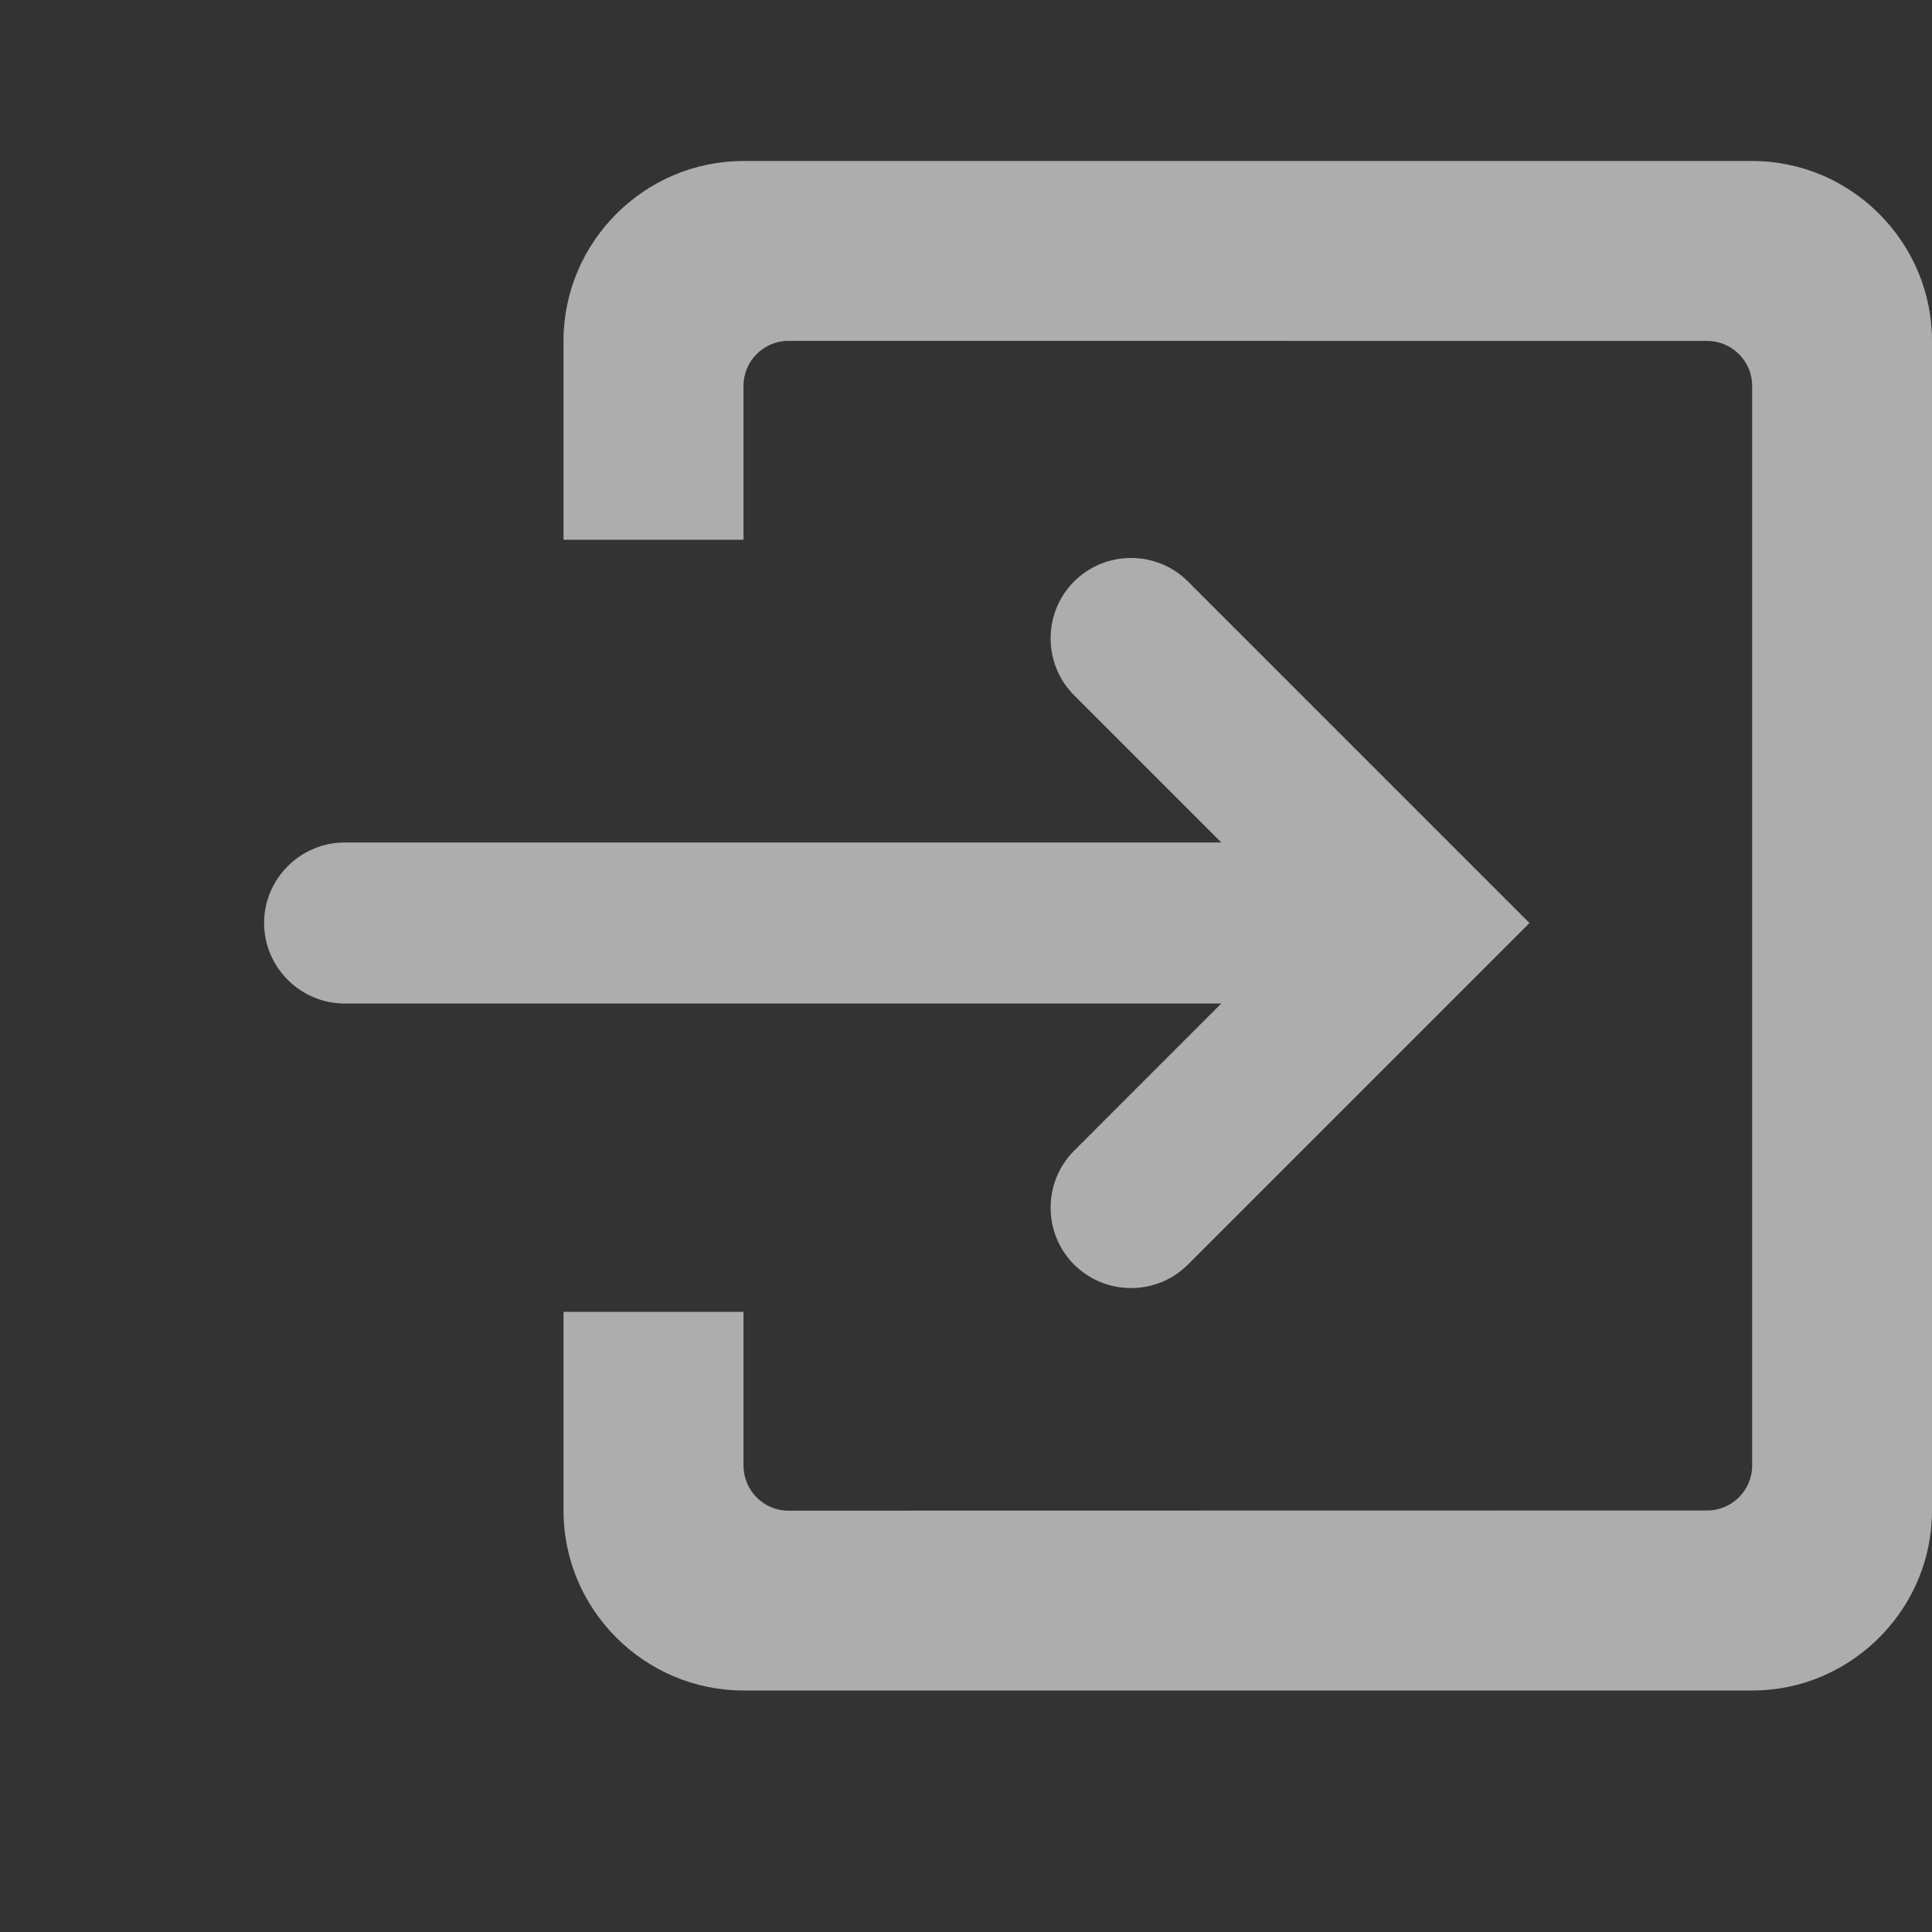 <svg xmlns="http://www.w3.org/2000/svg" width="24" height="24" viewBox="0 0 24 24"><rect x="0" y="0" width="24" height="24" fill="#333333" stroke="none"/><path opacity=".6" fill="#fff" enable-background="new" d="M22.633 2.176c-.268-.113-.561-.176-.867-.176h-12.53c-1.23 0-2.236 1.006-2.236 2.235v2.47h2.236v-1.912c0-.307.25-.559.558-.559l11.412.001c.308 0 .56.251.56.558v13.412c0 .309-.252.559-.56.559l-11.412.002c-.308 0-.558-.252-.558-.56v-1.91h-2.236v2.47c0 1.228 1.006 2.234 2.236 2.234h12.53c.311 0 .604-.063.867-.176.801-.342 1.367-1.136 1.367-2.058v-14.531c0-.922-.566-1.718-1.367-2.059zm-7.876 5.047c-.389-.389-1.024-.389-1.414 0-.389.389-.389 1.025 0 1.414l1.829 1.829h-10.891c-.55 0-1 .45-1 1s.45 1 1 1h10.89l-1.828 1.829c-.389.389-.389 1.025 0 1.414.39.389 1.025.389 1.414 0l4.243-4.243-4.243-4.243z"/></svg>